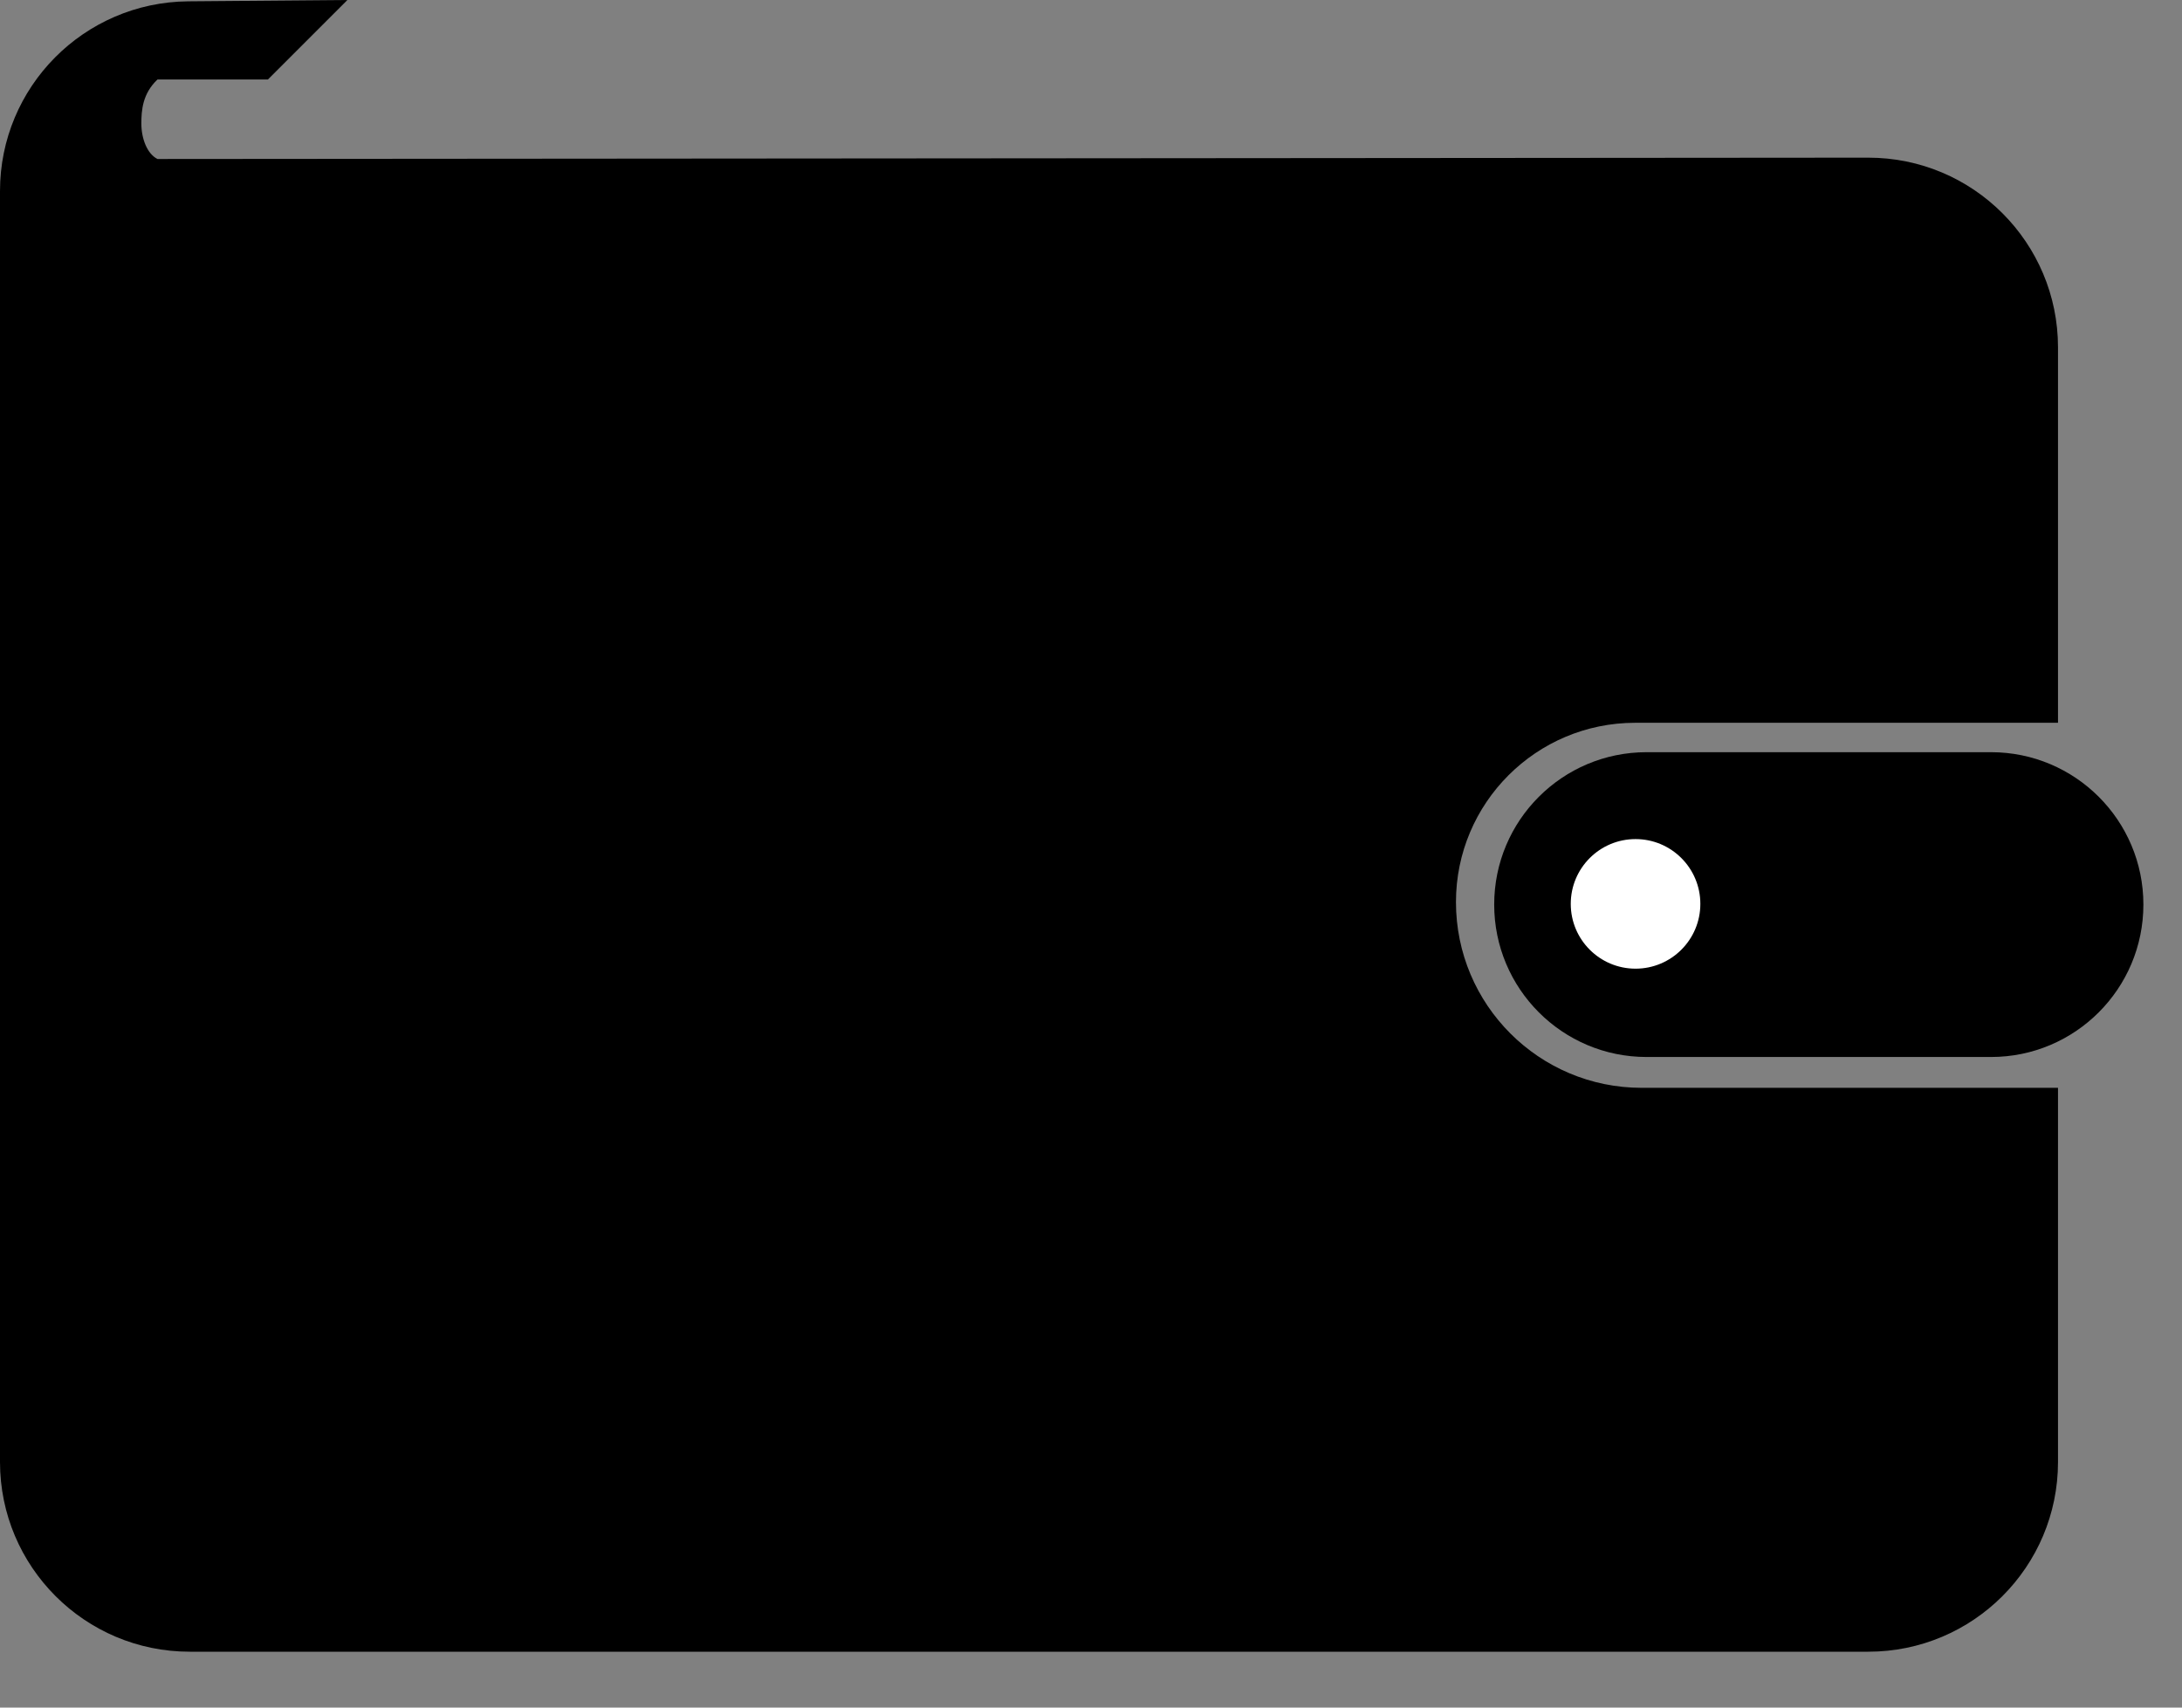 <svg width="23" height="18" viewBox="0 0 23 18" fill="none" xmlns="http://www.w3.org/2000/svg">
<rect x="0" y="0" width="23" height="18" fill="#808080" stroke="none"/>
<path d="M1.983 0.014L3.662 0L2.824 0.838H1.66C1.502 0.987 1.49 1.164 1.49 1.303C1.49 1.459 1.55 1.621 1.66 1.676L19.692 1.662C20.797 1.661 21.693 2.557 21.693 3.662V7.619H17.237C16.193 7.619 15.347 8.465 15.347 9.509C15.347 10.591 16.223 11.467 17.305 11.467H21.693V15.411C21.693 16.515 20.798 17.411 19.693 17.411H2C0.895 17.411 0 16.515 0 15.411V2.014C0 0.916 0.885 0.024 1.983 0.014Z" fill="black"/>
<path d="M20.987 11.142H17.356C16.469 11.142 15.75 10.422 15.75 9.535C15.75 8.648 16.469 7.929 17.356 7.929H20.987C21.874 7.929 22.593 8.648 22.593 9.535C22.593 10.422 21.874 11.142 20.987 11.142Z" fill="black"/>
<circle cx="17.24" cy="9.528" r="0.683" fill="white"/>
</svg>
